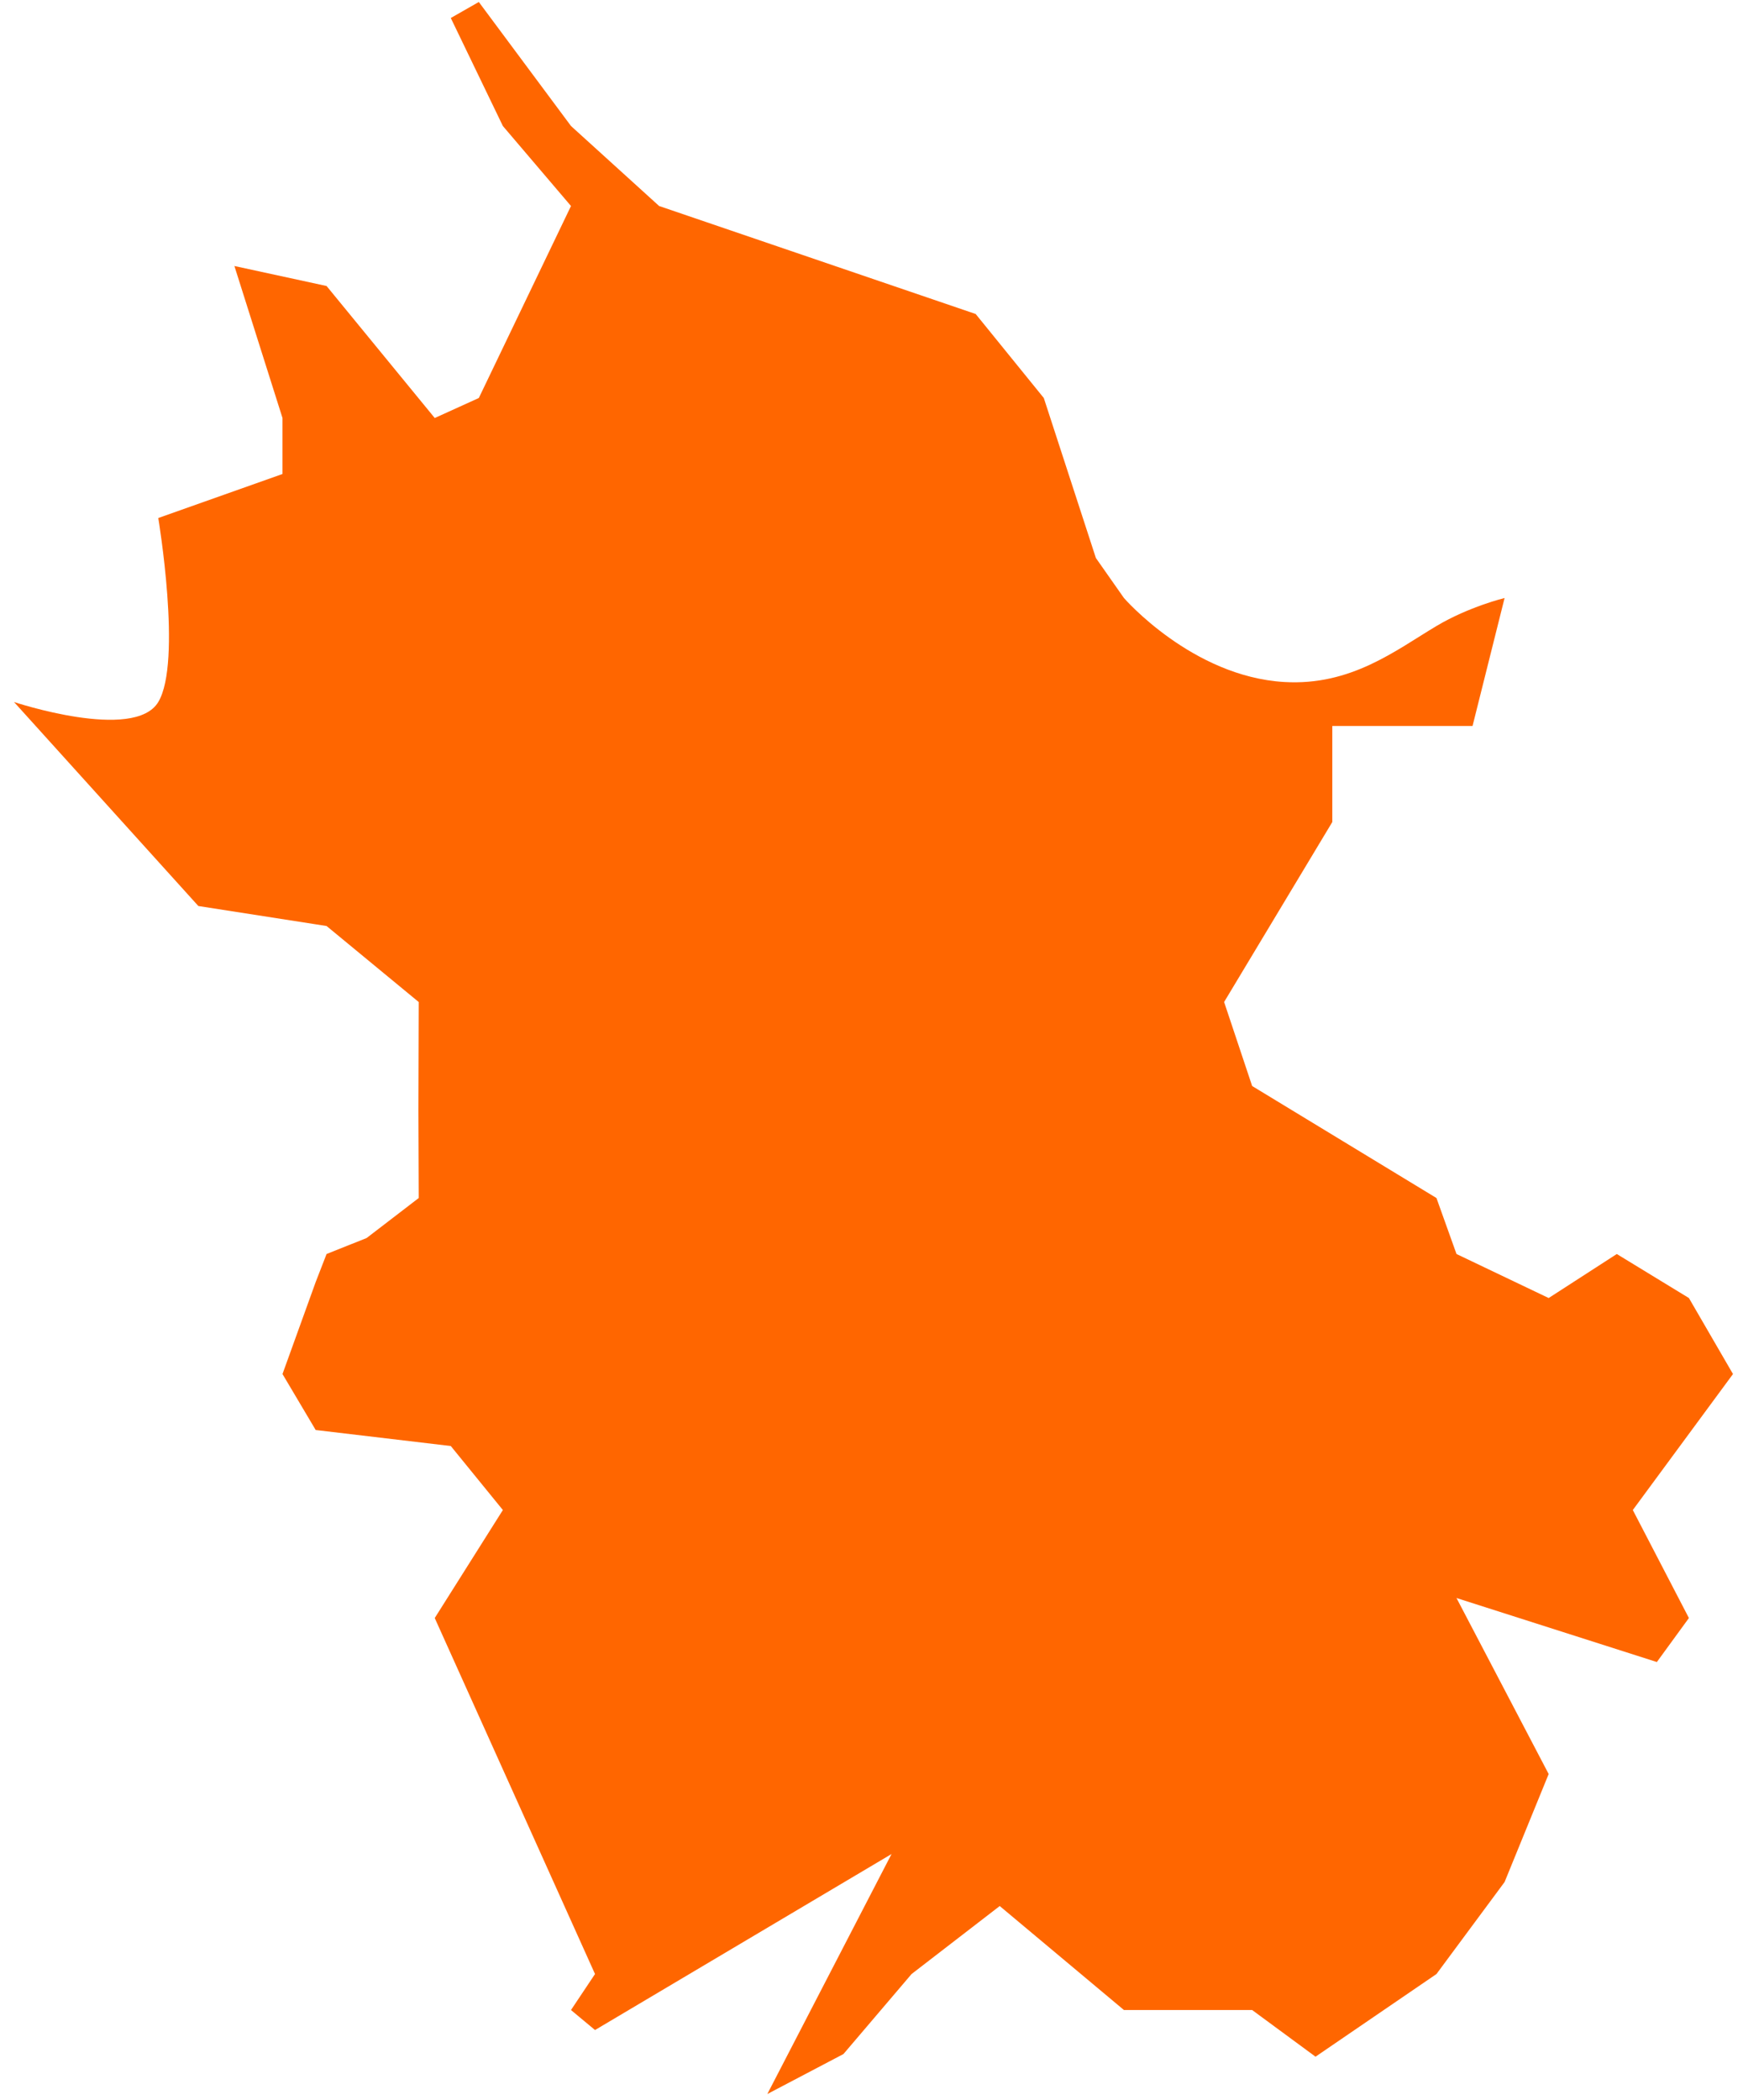 ﻿<?xml version="1.0" encoding="utf-8"?>
<svg version="1.1" xmlns:xlink="http://www.w3.org/1999/xlink" width="83px" height="100px" xmlns="http://www.w3.org/2000/svg">
  <g transform="matrix(1 0 0 1 -715 -427 )">
    <path d="M 13.452 22.571  L 13.452 19.905  L 11.162 12.667  L 15.551 13.619  L 20.702 19.905  L 22.801 18.952  L 27.19 9.81  L 23.946 6  L 21.466 0.857  L 22.801 0.095  L 27.19 6  L 31.387 9.81  L 46.461 14.952  L 49.705 18.952  L 52.185 26.571  L 53.521 28.476  C 53.521 28.476  56.761 32.216  61.153 32.476  C 64.338 32.665  66.466 30.964  68.403 29.81  C 69.947 28.889  71.647 28.476  71.647 28.476  L 70.121 34.571  L 63.443 34.571  L 63.443 39.143  L 58.291 47.714  L 59.626 51.714  L 68.403 57.048  L 69.357 59.714  L 73.746 61.81  L 76.99 59.714  C 76.99 59.714  79.279 61.111  80.424 61.81  C 81.124 63.016  82.523 65.429  82.523 65.429  L 77.753 71.905  L 80.424 77.048  L 78.898 79.143  L 69.357 76.095  L 73.746 84.476  L 71.647 89.619  L 68.403 94  L 62.644 97.936  L 59.626 95.714  L 53.521 95.714  L 47.606 90.762  L 43.408 94  L 40.164 97.81  L 36.539 99.714  L 42.454 88.286  L 28.334 96.667  L 27.19 95.714  L 28.334 94  L 20.702 77.048  L 23.946 71.905  L 21.466 68.857  C 21.466 68.857  17.177 68.349  15.033 68.095  C 14.506 67.206  13.452 65.429  13.452 65.429  L 15.033 61.048  L 15.551 59.714  L 17.459 58.952  C 17.459 58.952  19.112 57.683  19.939 57.048  C 19.934 55.651  19.924 52.857  19.924 52.857  L 19.939 47.714  L 19.924 47.702  L 15.551 44.095  C 15.551 44.095  15.205 44.041  15.033 44.014  C 13.17 43.724  9.445 43.143  9.445 43.143  L 0.668 33.429  C 0.668 33.429  6.392 35.333  7.537 33.429  C 8.682 31.524  7.537 24.667  7.537 24.667  L 13.452 22.571  Z " fill-rule="nonzero" fill="#ff6600" stroke="none" transform="matrix(1 0 0 1 715 427 )" />
  </g>
</svg>